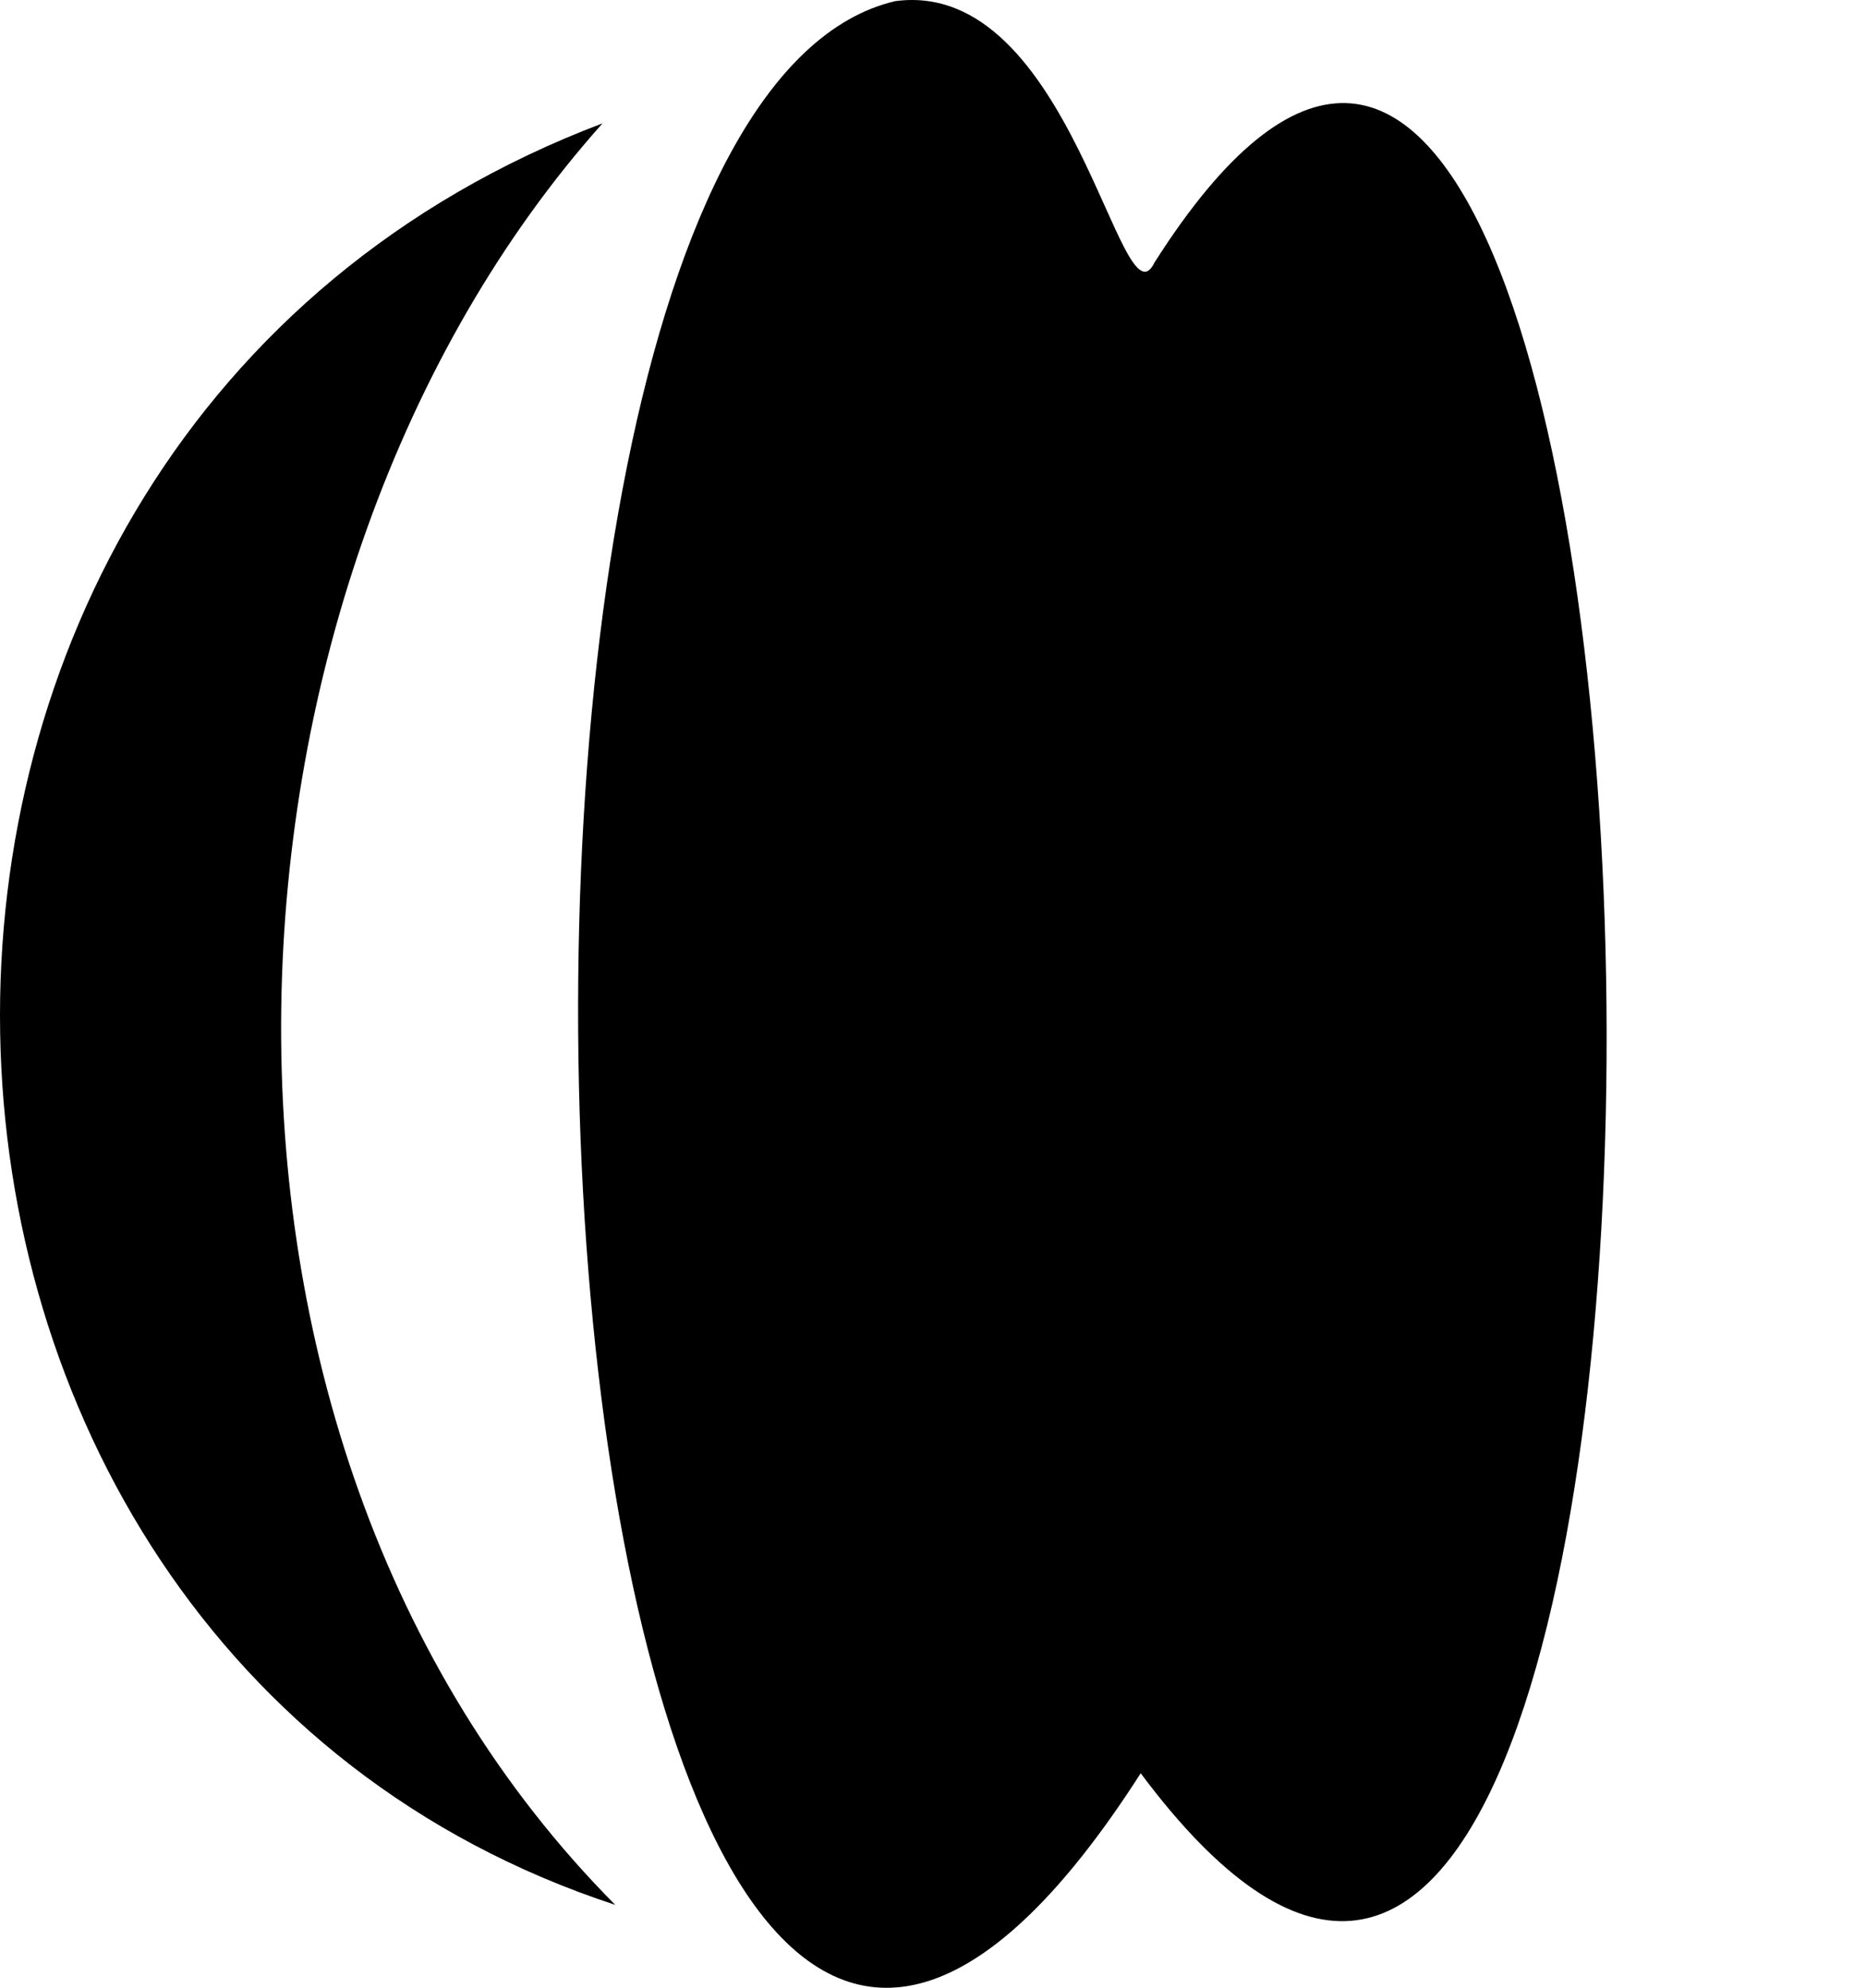 <?xml version="1.0" encoding="UTF-8"?>
<svg id="Layer_1" xmlns="http://www.w3.org/2000/svg" viewBox="0 0 1840.11 1960.65">
  <defs>
    <style>
      .cls-1 {
      fill-rule: evenodd;
      }
    </style>
  </defs>

  <!-- First path (filled) -->
  <path class="cls-1" d="M882.64,1.15c-512.24,120.91-369.31,2703.33,242.23,1747.85,639.47,857.56,580.85-2383.44,13.56-1489.99-33.46,68.9-81.69-281.21-255.6-257.89" fill="#000000"/>

  <!-- Second path (filled) -->
  <path class="cls-1" d="M593.98,121.72c-812.38,307.9-775.41,1498.37,12.73,1757.11-460.36-463.75-413.77-1307.36-12.59-1757.13" fill="#000000"/>

  <!-- Third path (transparent inner ring) -->
  <path class="cls-1" d="M999.26,268.58c-319.87,34.98-290.87,1761.46,98.6,1418.06-90.76-383.85-128.01-841.9-22.64-1234.31,32.56-92.6,53.1-187.05-75.78-183.78" fill="none" stroke="#000000"/>

  <!-- Fourth path (transparent) -->
  <path class="cls-1" d="M1385.58,507.95c-194.07,40.9-206,1020.64,30.7,1005.57,176.74-63.89,198.23-990.87-30.55-1005.6" fill="none" stroke="#000000"/>

</svg>
